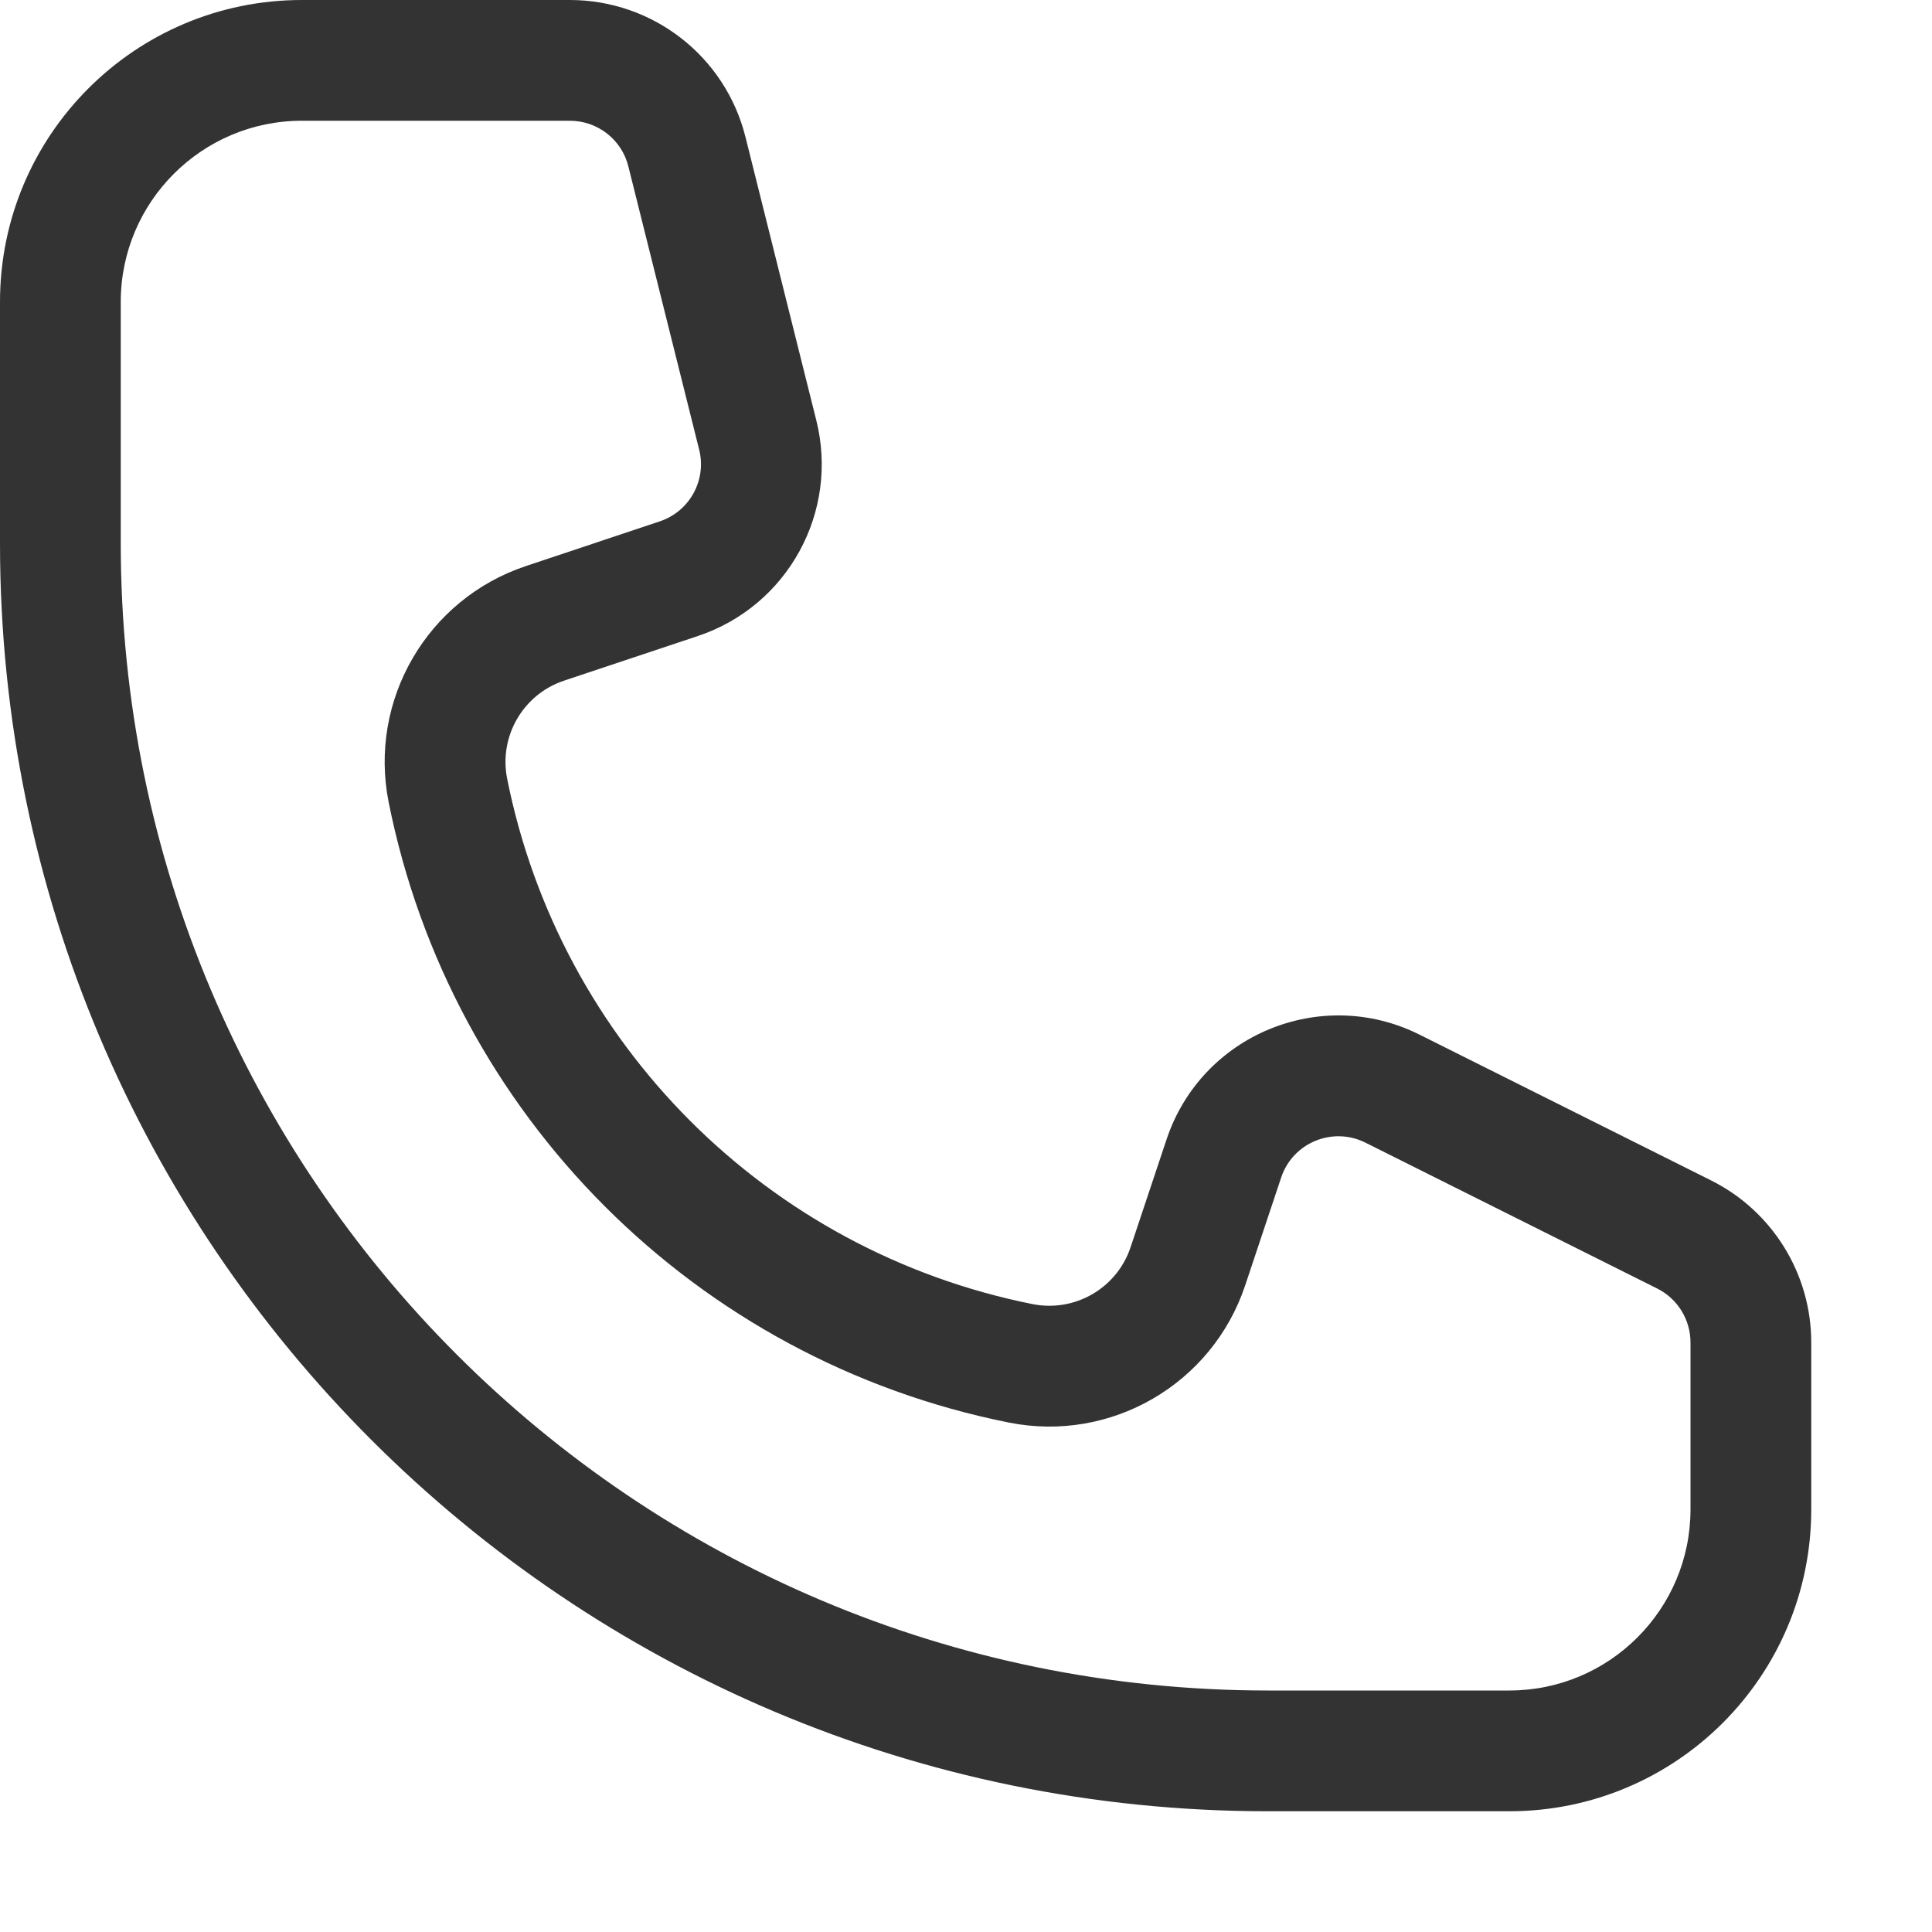 <svg width="16" height="16" viewBox="0 0 16 16" fill="none" xmlns="http://www.w3.org/2000/svg">
<path fill-rule="evenodd" clip-rule="evenodd" d="M0 2.5C0 1.119 1.119 0 2.5 0H4.719C5.408 0 6.008 0.468 6.174 1.136L6.76 3.48C6.951 4.241 6.523 5.019 5.78 5.267L4.671 5.637C4.332 5.75 4.13 6.098 4.2 6.449C4.639 8.645 6.355 10.361 8.551 10.8C8.902 10.87 9.25 10.668 9.363 10.329L9.661 9.436C9.95 8.57 10.938 8.16 11.755 8.568L14.171 9.776C14.679 10.03 15 10.55 15 11.118V12.5C15 13.881 13.881 15 12.5 15H10.5C4.701 15 0 10.299 0 4.5V2.5ZM2.5 1C1.672 1 1 1.672 1 2.5V4.5C1 9.747 5.253 14 10.5 14H12.5C13.328 14 14 13.328 14 12.5V11.118C14 10.929 13.893 10.755 13.724 10.671L11.308 9.463C11.036 9.327 10.706 9.463 10.61 9.752L10.312 10.645C10.039 11.463 9.2 11.95 8.355 11.781C5.763 11.263 3.737 9.237 3.219 6.645C3.05 5.8 3.537 4.961 4.355 4.688L5.463 4.318C5.711 4.236 5.854 3.976 5.79 3.723L5.204 1.379C5.149 1.156 4.949 1 4.719 1H2.5Z" fill="#333333"/>
</svg>
